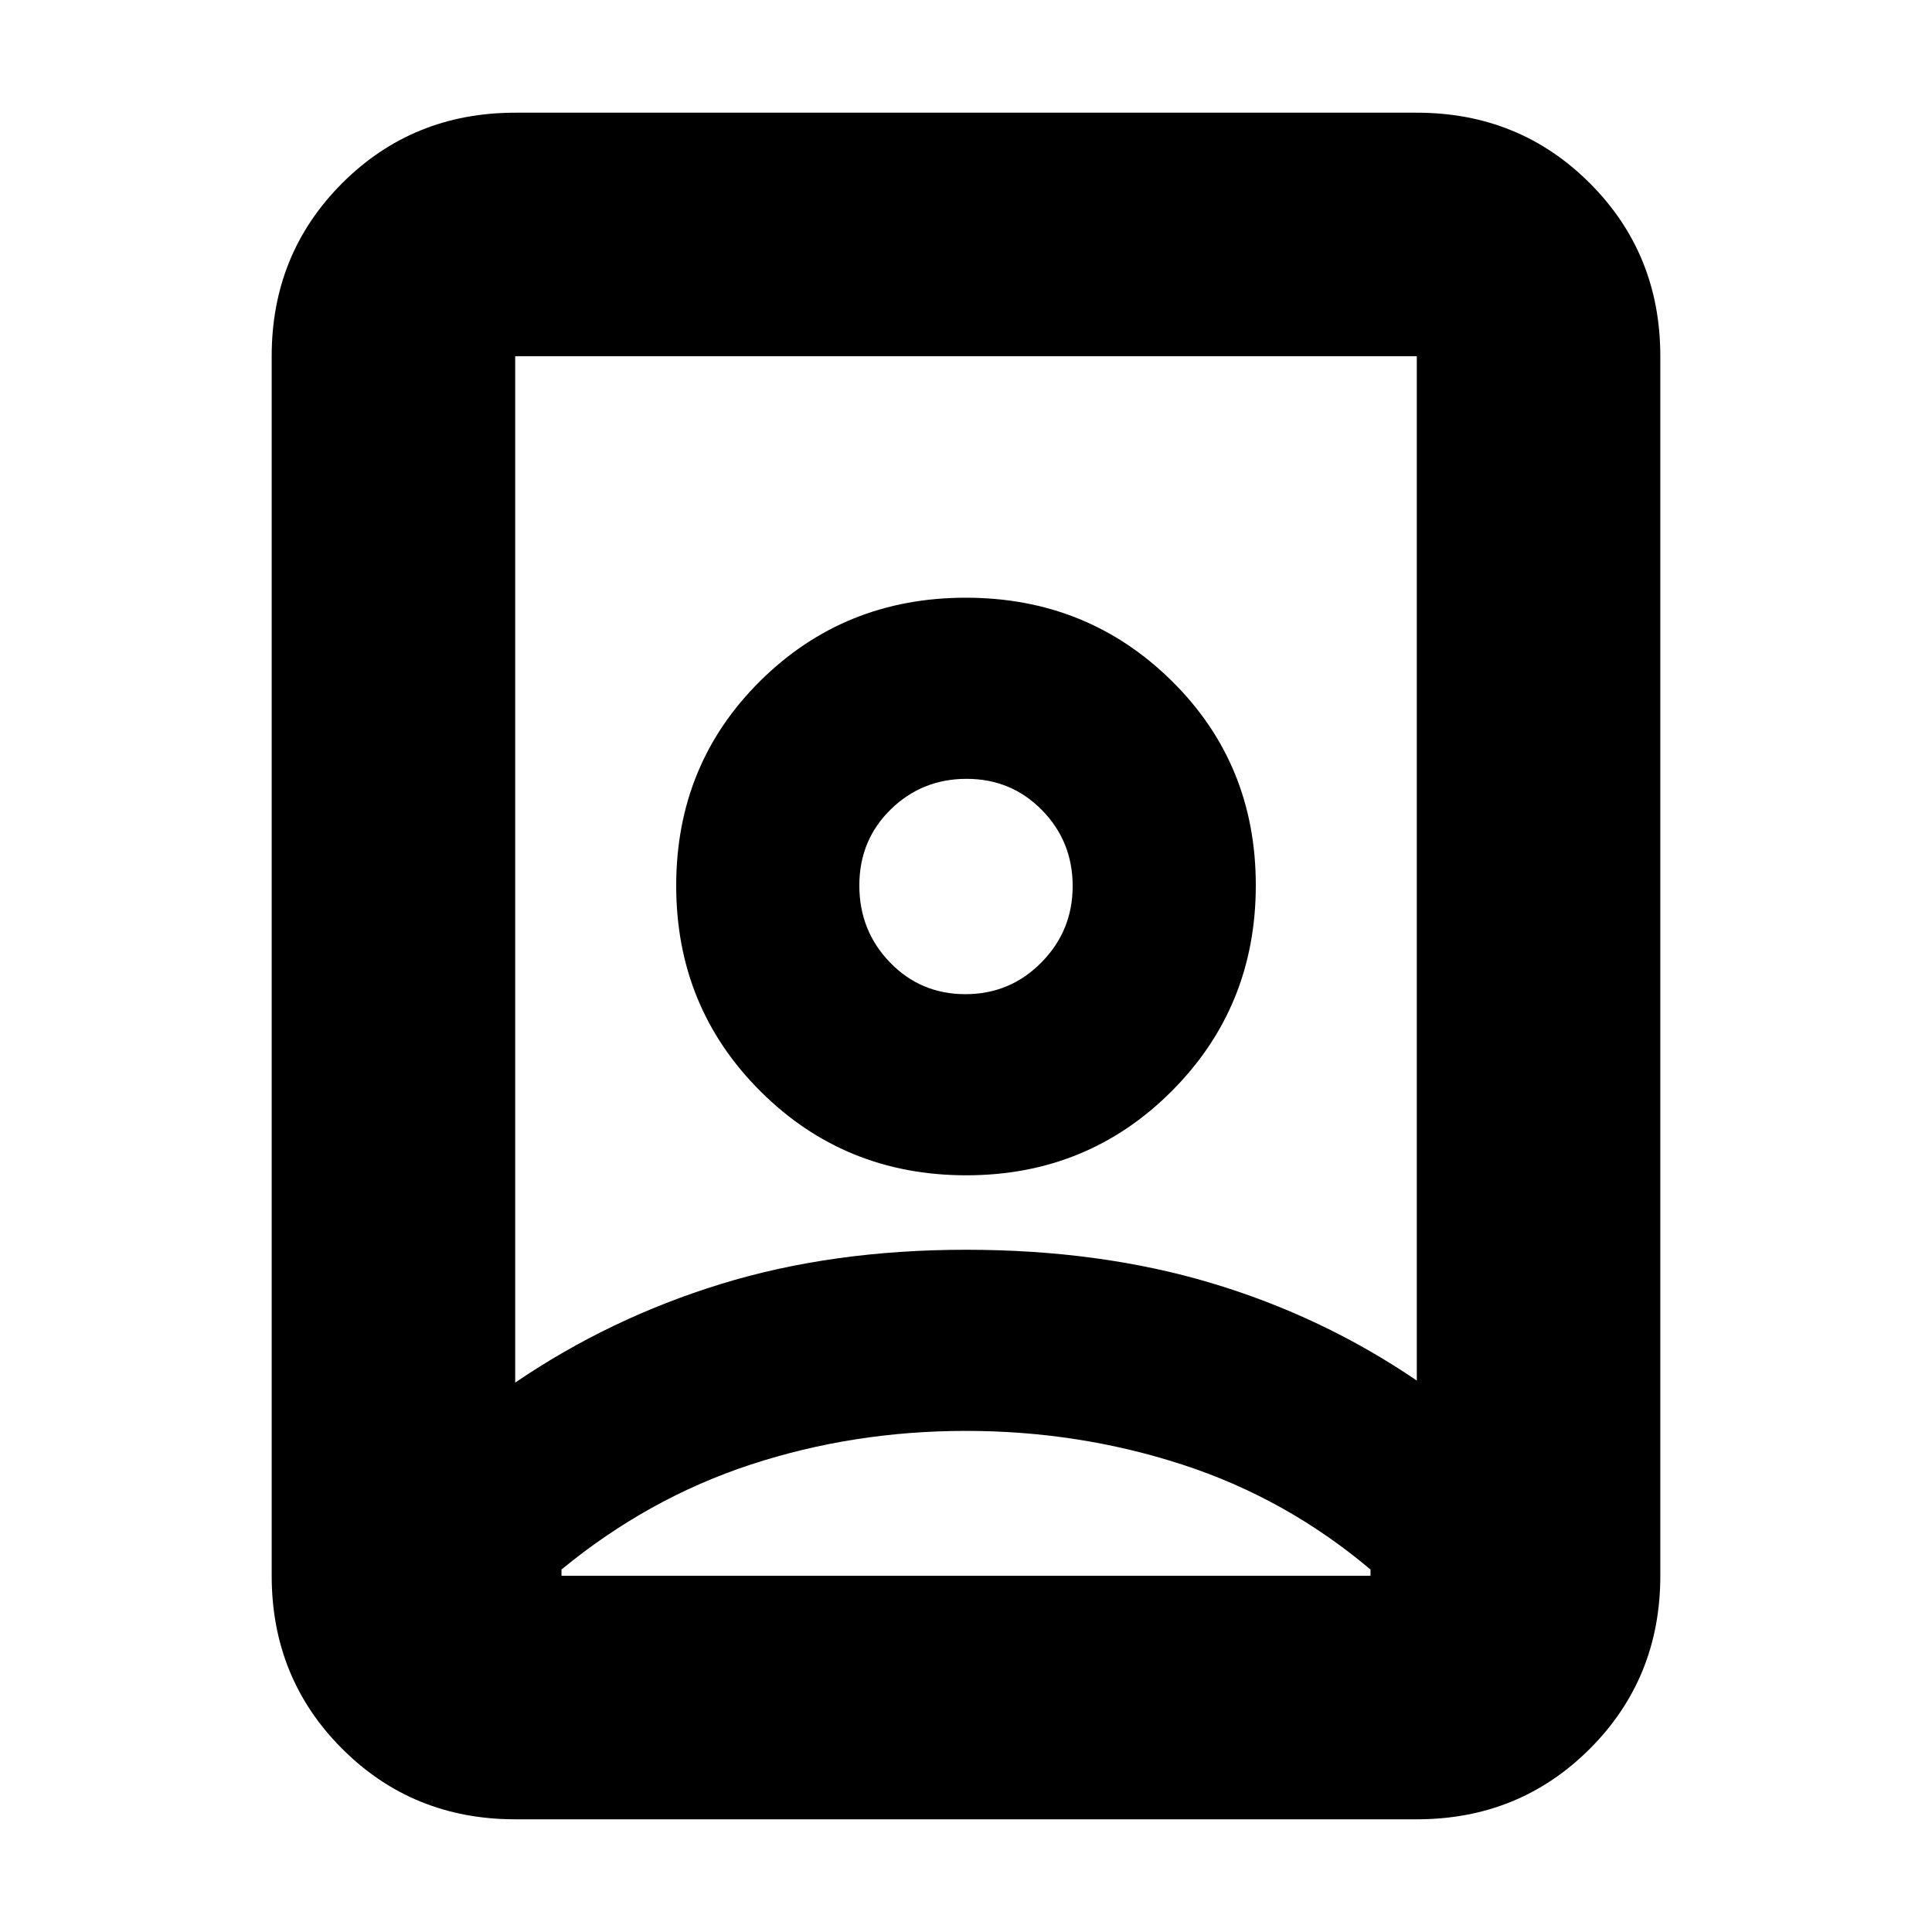 <svg xmlns="http://www.w3.org/2000/svg" height="24" viewBox="0 -960 960 960" width="24"><path d="M480-249q-56 0-107 16.75t-94 52.139V-177h402V-180.111q-42-35.389-93.5-52.139T480-249Zm0-90q66.5 0 121.75 16.5T704-274v-509H256v510q47-32 102.25-49T480-339Zm-.294-127q-22.206 0-37.456-15.75Q427-497.5 427-520t15.544-37.75Q458.088-573 480.294-573t37.456 15.544Q533-541.912 533-519.706t-15.544 37.956Q501.912-466 479.706-466ZM256-56q-50.938 0-85.969-35.031Q135-126.062 135-177v-606q0-50.938 35.031-85.969Q205.062-904 256-904h448q50.938 0 85.969 35.031Q825-833.938 825-783v606q0 50.938-35.031 85.969Q754.938-56 704-56H256Zm224.111-320q60.389 0 102.139-41.861Q624-459.722 624-520.111T582.139-621.75Q540.278-663 479.889-663T377.75-621.639Q336-580.278 336-519.889t41.861 102.139Q419.722-376 480.111-376ZM480-520Z"/></svg>